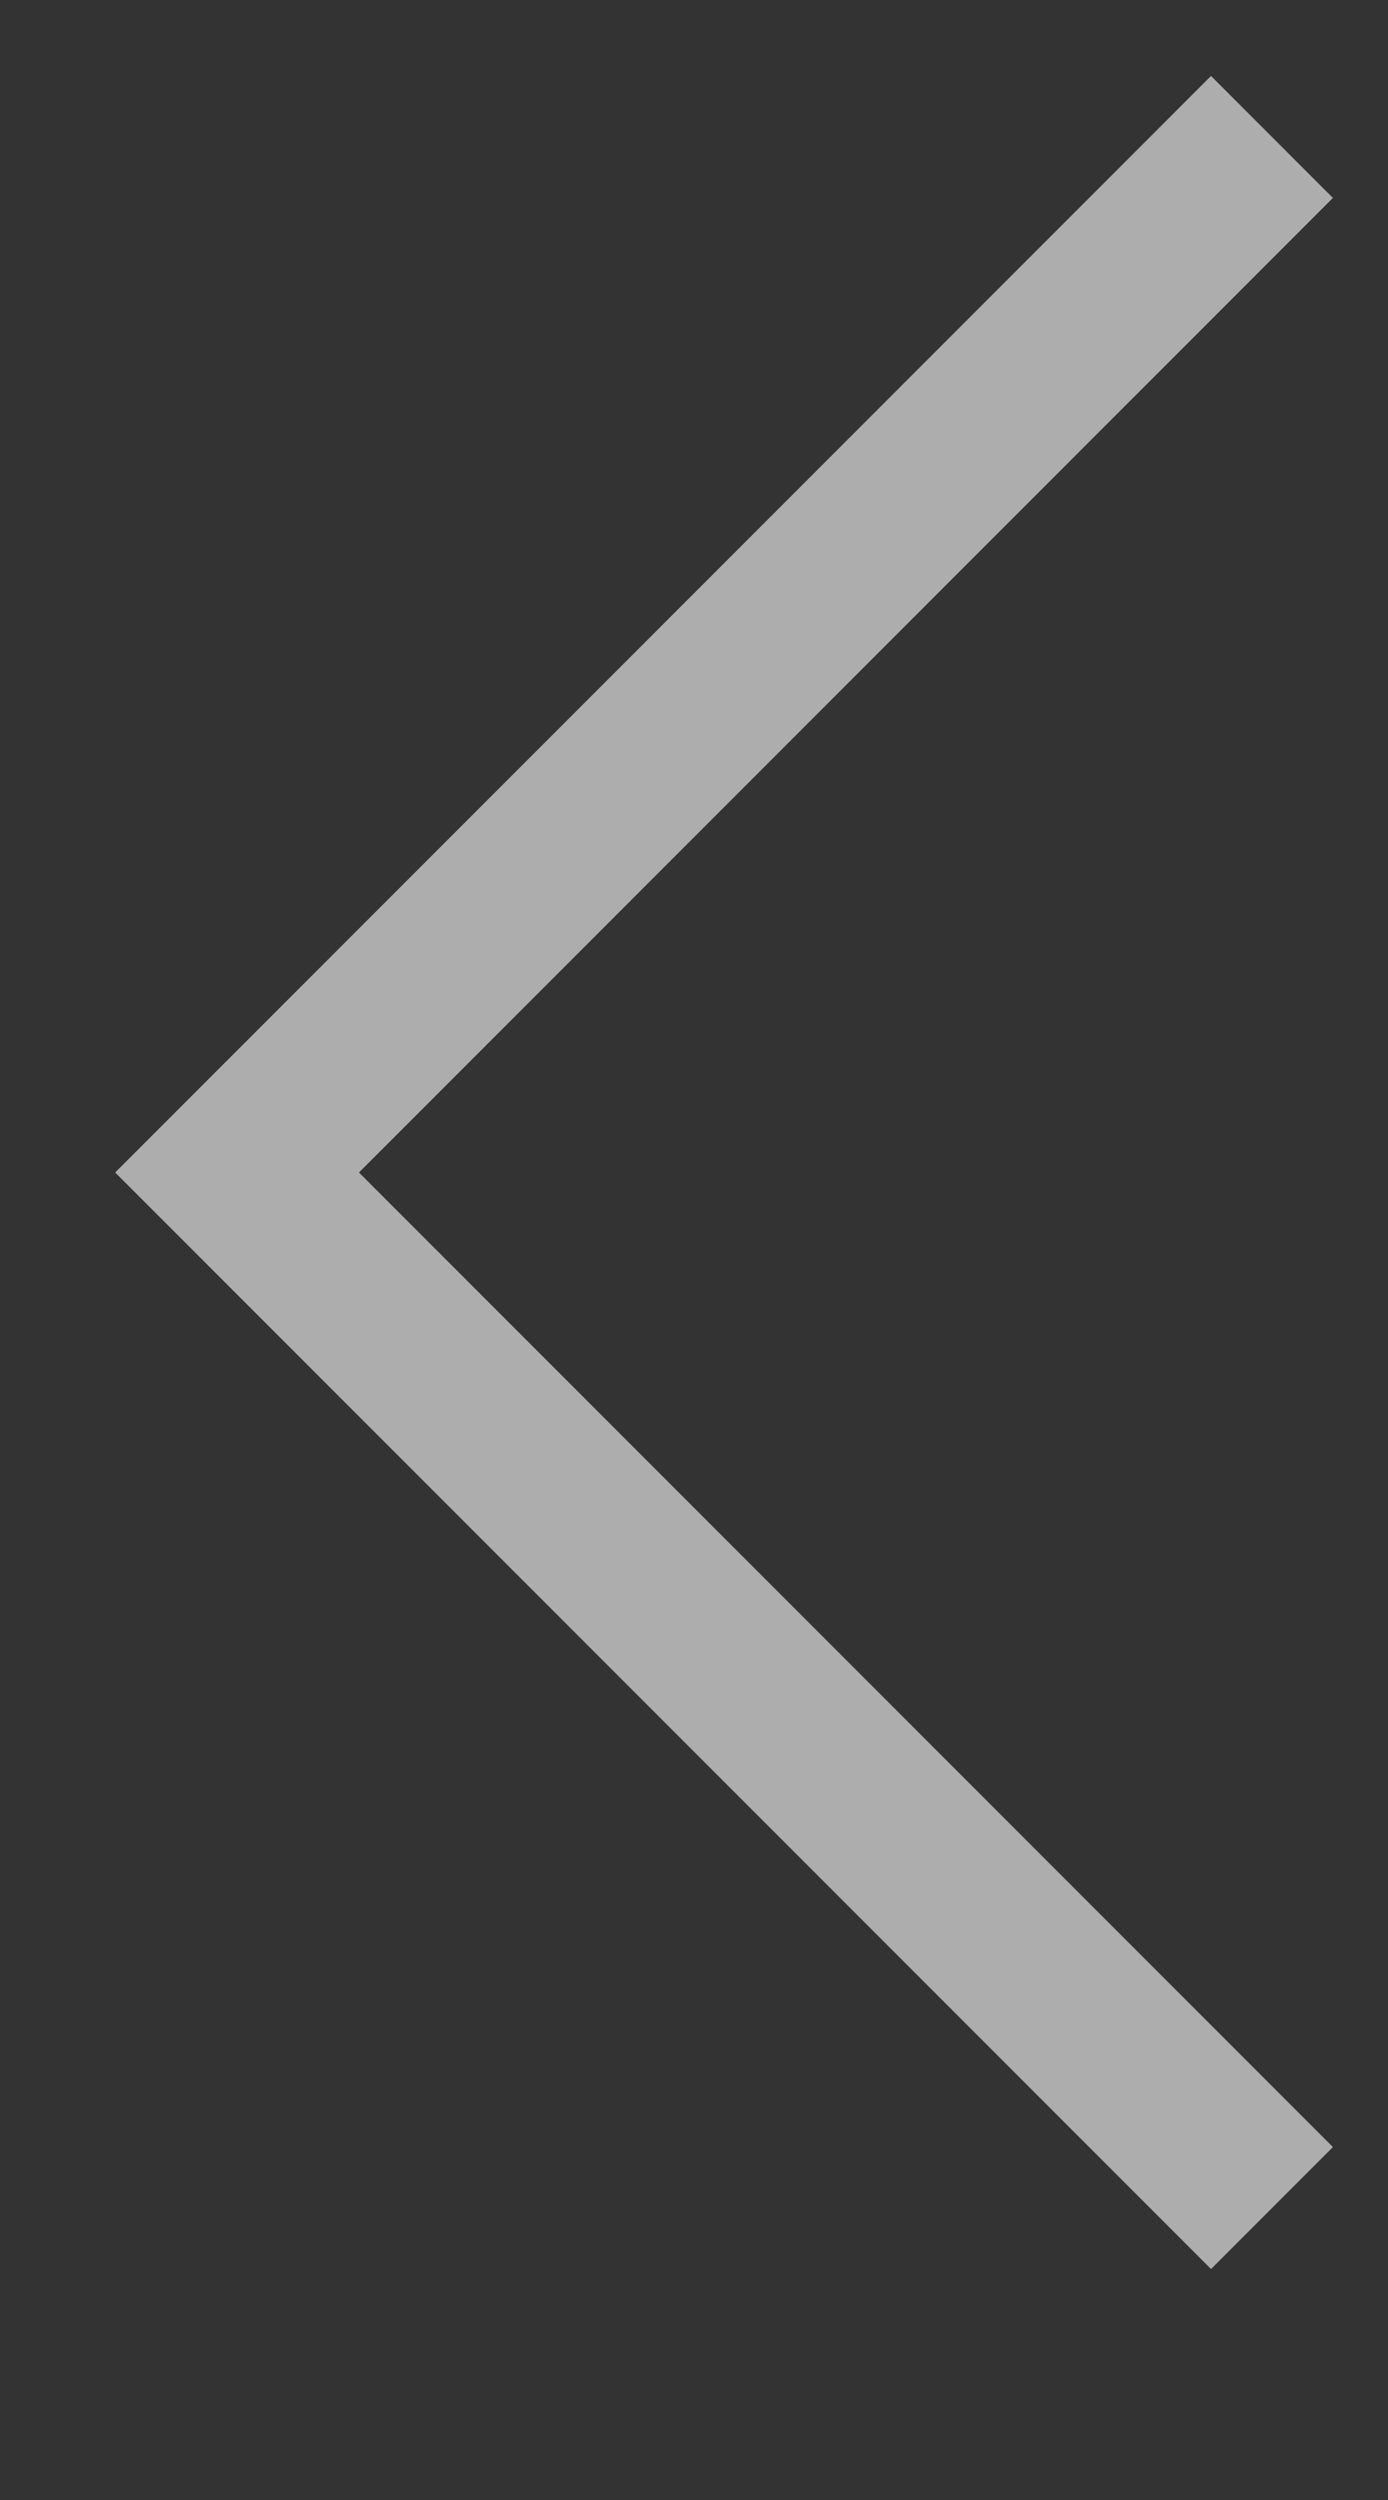 <svg width="5" height="9" viewBox="0 0 5 9" fill="none" xmlns="http://www.w3.org/2000/svg">
<rect x="0" y="0" width="5" height="9" fill="#333333" stroke="none"/>
<g opacity="0.6">
<path d="M4.582 0.493L0.854 4.221L4.582 7.949" stroke="white" stroke-width="0.621"/>
</g>
</svg>
